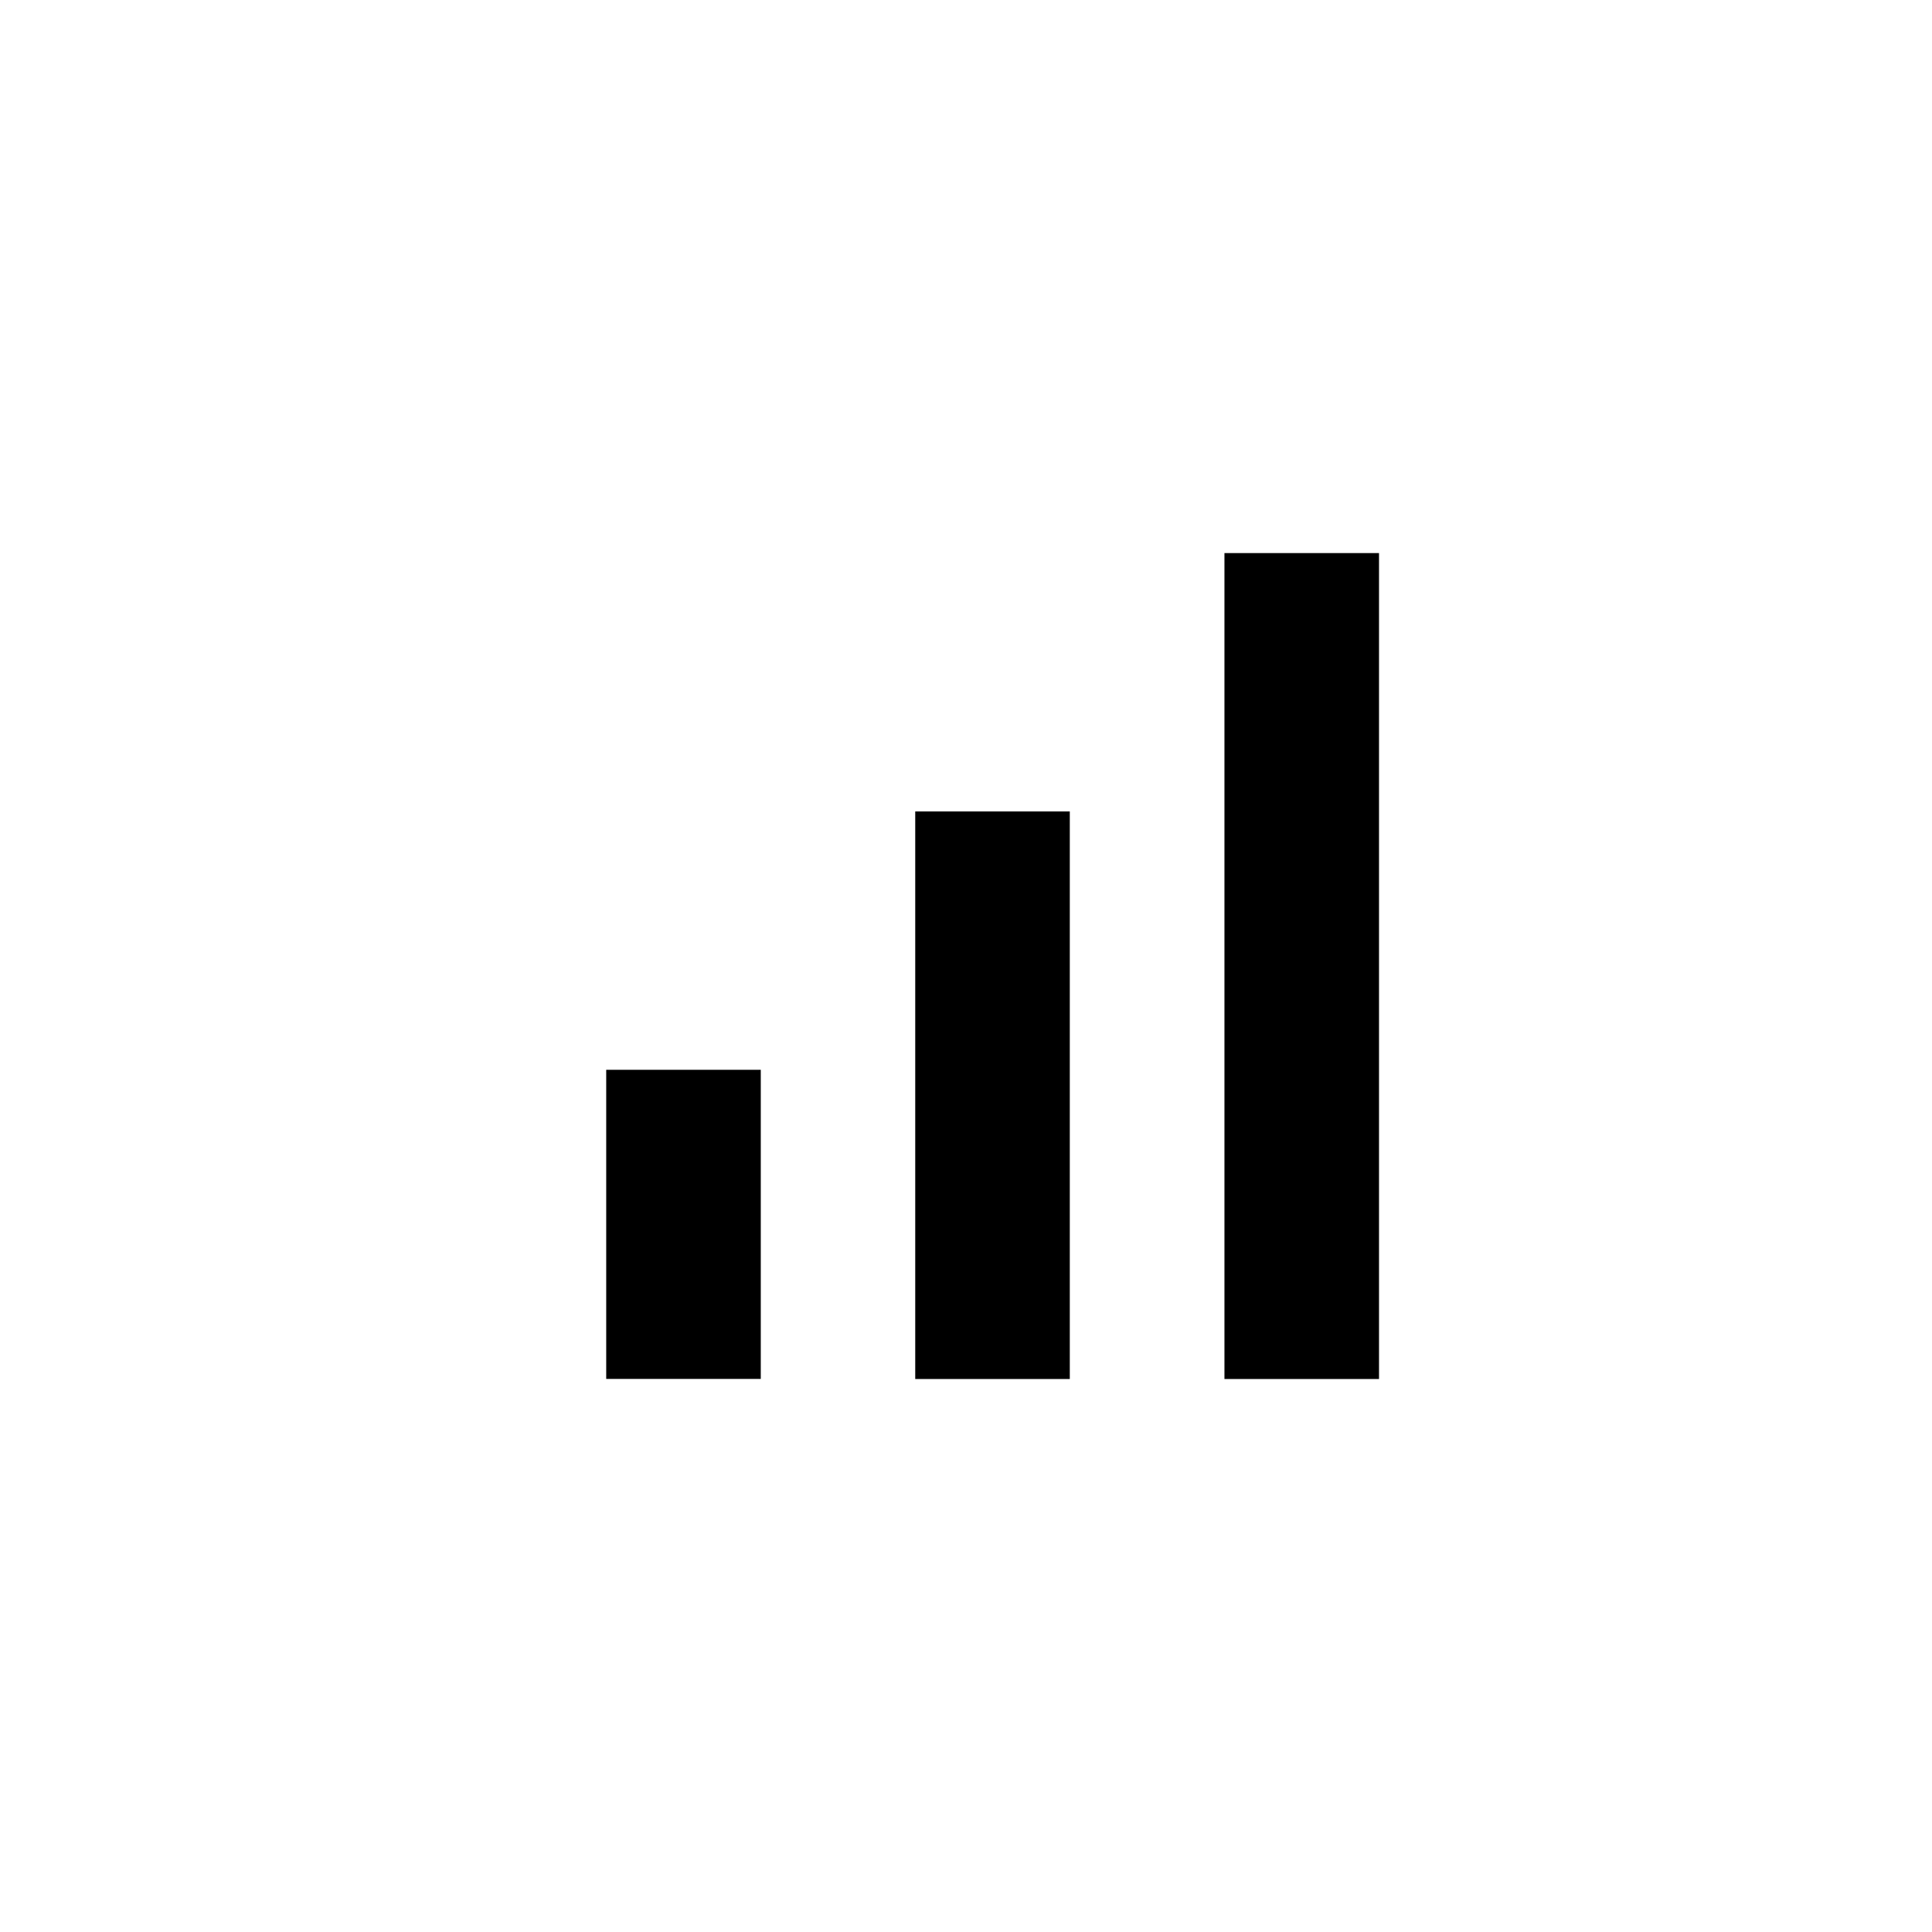 <!-- Generated by IcoMoon.io -->
<svg version="1.1" xmlns="http://www.w3.org/2000/svg" width="40" height="40" viewBox="0 0 40 40">
<title>mt-signal_cellular_alt</title>
<path d="M18.949 16.8h3.2v11.751h-3.2v-11.751zM12.551 22.149h3.2v6.4h-3.2v-6.4zM25.351 11.451h3.2v17.1h-3.2v-17.1z"></path>
</svg>
